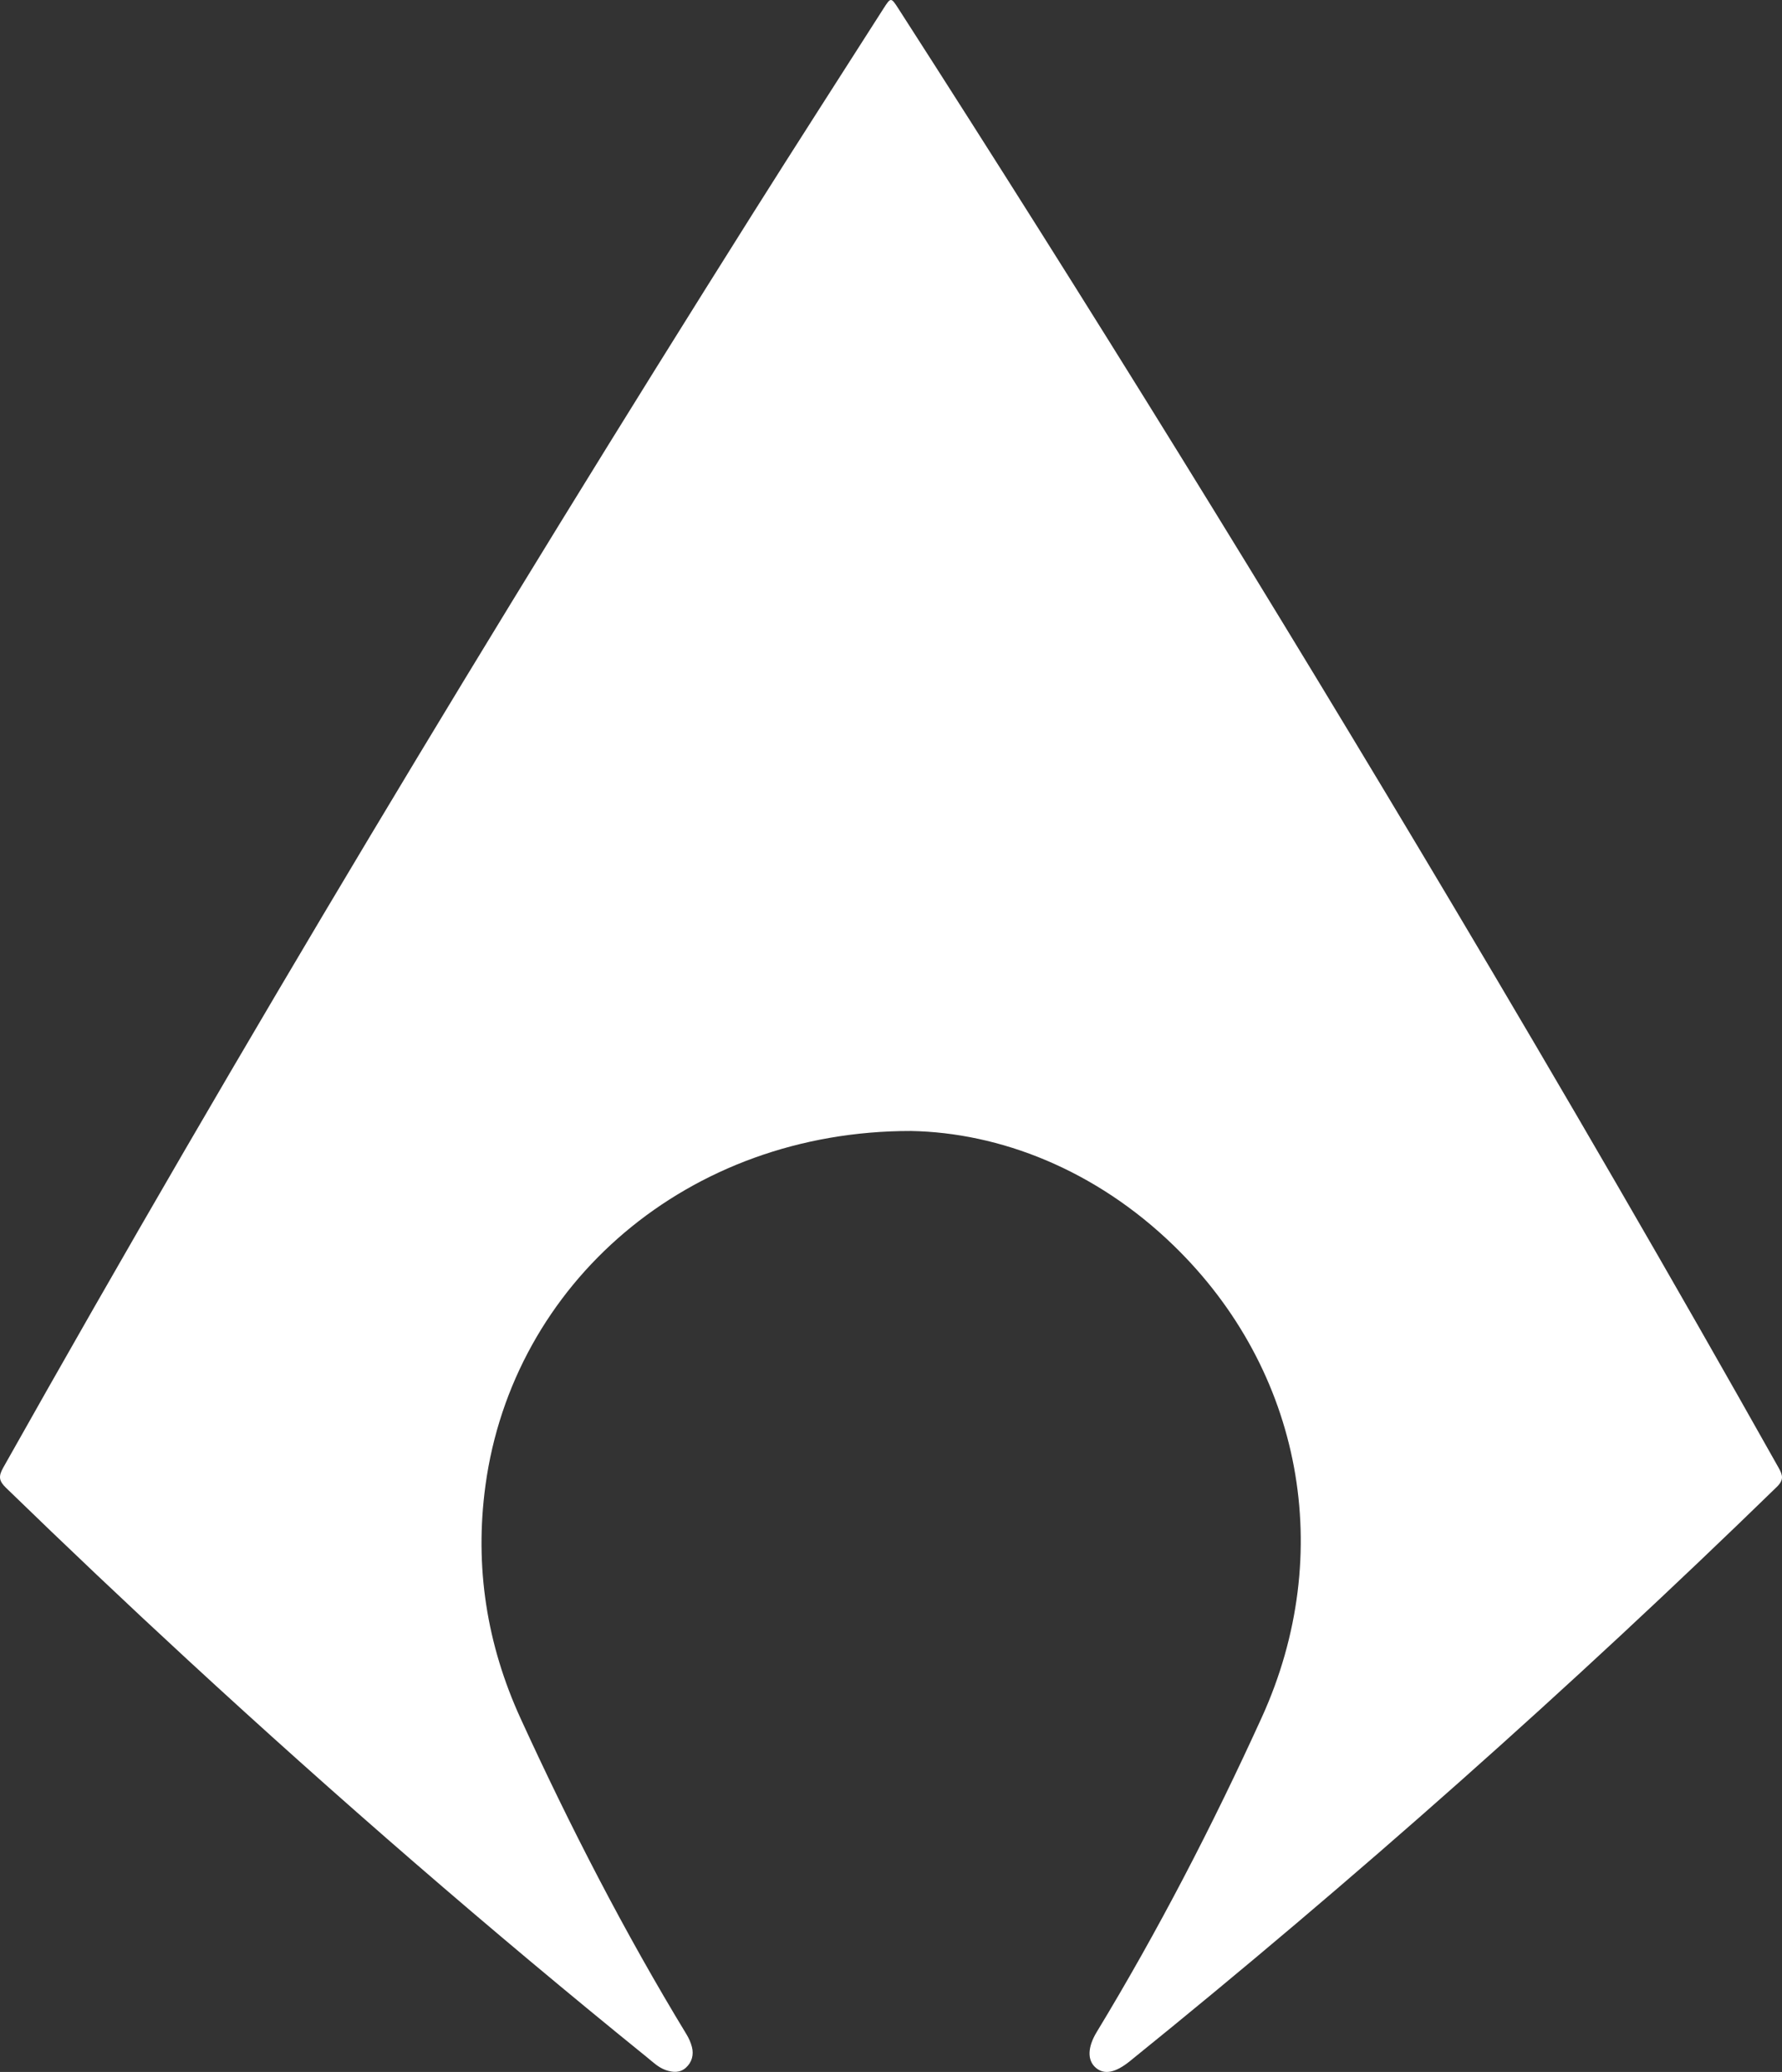 <?xml version="1.0" encoding="utf-8"?>
<!-- Generator: Adobe Illustrator 16.0.0, SVG Export Plug-In . SVG Version: 6.00 Build 0)  -->
<!DOCTYPE svg PUBLIC "-//W3C//DTD SVG 1.1//EN" "http://www.w3.org/Graphics/SVG/1.1/DTD/svg11.dtd">
<svg version="1.1" id="Capa_1" xmlns="http://www.w3.org/2000/svg" xmlns:xlink="http://www.w3.org/1999/xlink" x="0px" y="0px"
	 width="516.188px" height="600px" viewBox="0 0 516.188 600" enable-background="new 0 0 516.188 600" xml:space="preserve">
<rect x="0" y="0" width="516.188" height="600" fill="#333333" stroke="none"/>
<path fill="#FFFFFF" d="M263.907,327.514c-64.795-0.076-115.349,44.244-123.286,102.645c-3.199,23.542,0.369,46.05,10.193,67.512
	c14.345,31.334,30.108,61.945,48.026,91.416c0.688,1.128,1.255,2.388,1.583,3.663c0.591,2.287,0.01,4.438-1.738,6.018
	c-1.707,1.544-3.775,1.419-5.868,0.682c-2.145-0.758-3.718-2.33-5.413-3.701c-45.595-36.884-89.878-75.284-132.988-115.041
	c-17.779-16.396-35.332-33.028-52.688-49.872c-2.06-1.999-2.211-3.313-0.806-5.812C70.108,302.052,142.857,181.215,218.063,61.847
	c12.5-19.84,25.201-39.553,37.822-59.316c2.156-3.376,2.21-3.37,4.379,0.004c55.036,85.576,108.511,172.117,160.543,259.553
	c32.103,53.948,63.628,108.23,94.398,162.95c1.232,2.191,1.555,3.522-0.526,5.549c-59.922,58.3-122.356,113.76-187.394,166.294
	c-4.227,3.413-7.435,3.987-9.864,1.909c-2.518-2.151-2.41-5.945,0.259-10.347c17.821-29.383,33.585-59.861,47.816-91.112
	c21.603-47.435,11.736-100.472-25.483-136.603C317.232,338.613,289.543,327.993,263.907,327.514z"/>
</svg>

